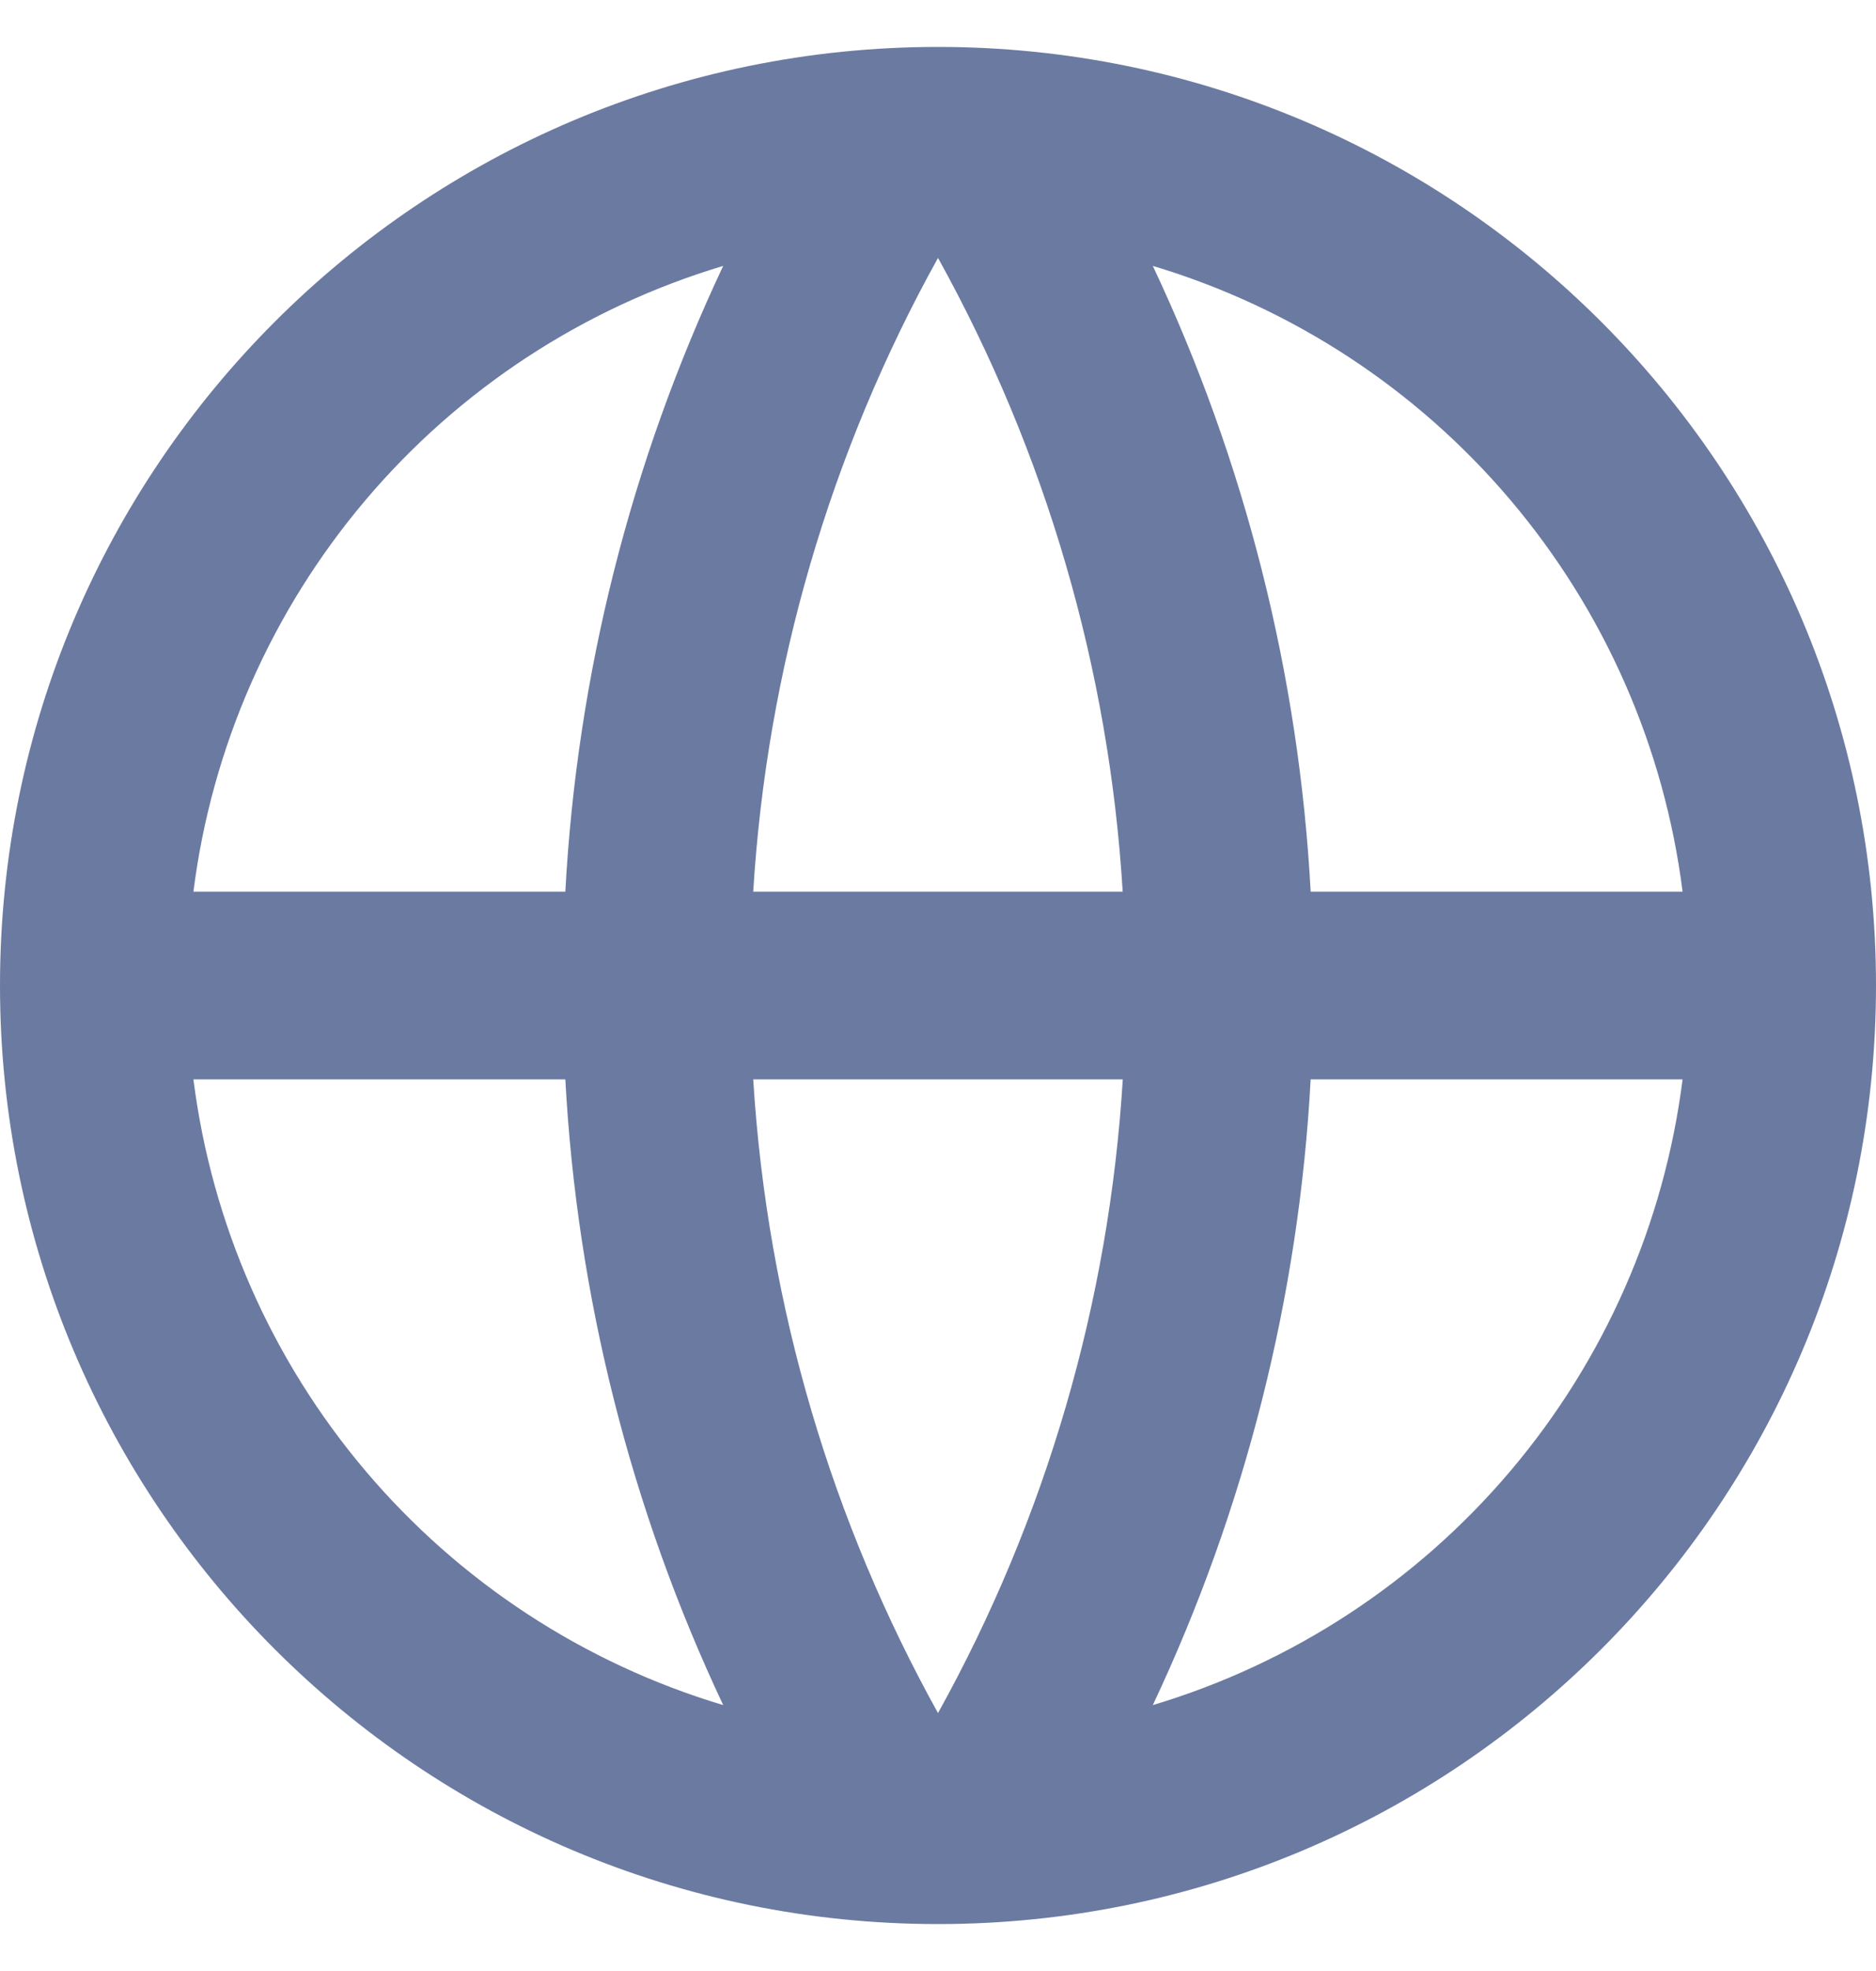 <svg width="20" height="21" viewBox="0 0 20 21" fill="none" xmlns="http://www.w3.org/2000/svg">
<path d="M10 20.5C4.477 20.5 0 16.023 0 10.5C0 4.977 4.477 0.5 10 0.5C15.523 0.5 20 4.977 20 10.5C20 16.023 15.523 20.5 10 20.5ZM7.71 18.167C6.723 16.074 6.152 13.81 6.027 11.5H2.062C2.257 13.039 2.894 14.488 3.897 15.672C4.899 16.855 6.224 17.722 7.71 18.167ZM8.03 11.5C8.181 13.939 8.878 16.23 10 18.252C11.152 16.177 11.825 13.87 11.97 11.5H8.03ZM17.938 11.5H13.973C13.848 13.81 13.277 16.074 12.29 18.167C13.776 17.722 15.101 16.855 16.103 15.672C17.106 14.488 17.743 13.039 17.938 11.5ZM2.062 9.5H6.027C6.152 7.19 6.723 4.926 7.71 2.833C6.224 3.278 4.899 4.145 3.897 5.328C2.894 6.512 2.257 7.961 2.062 9.5ZM8.031 9.5H11.969C11.825 7.131 11.152 4.824 10 2.748C8.848 4.823 8.175 7.131 8.03 9.5H8.031ZM12.29 2.833C13.277 4.926 13.848 7.19 13.973 9.5H17.938C17.743 7.961 17.106 6.512 16.103 5.328C15.101 4.145 13.776 3.278 12.29 2.833Z" fill="#6B7AA1"/>
</svg>
